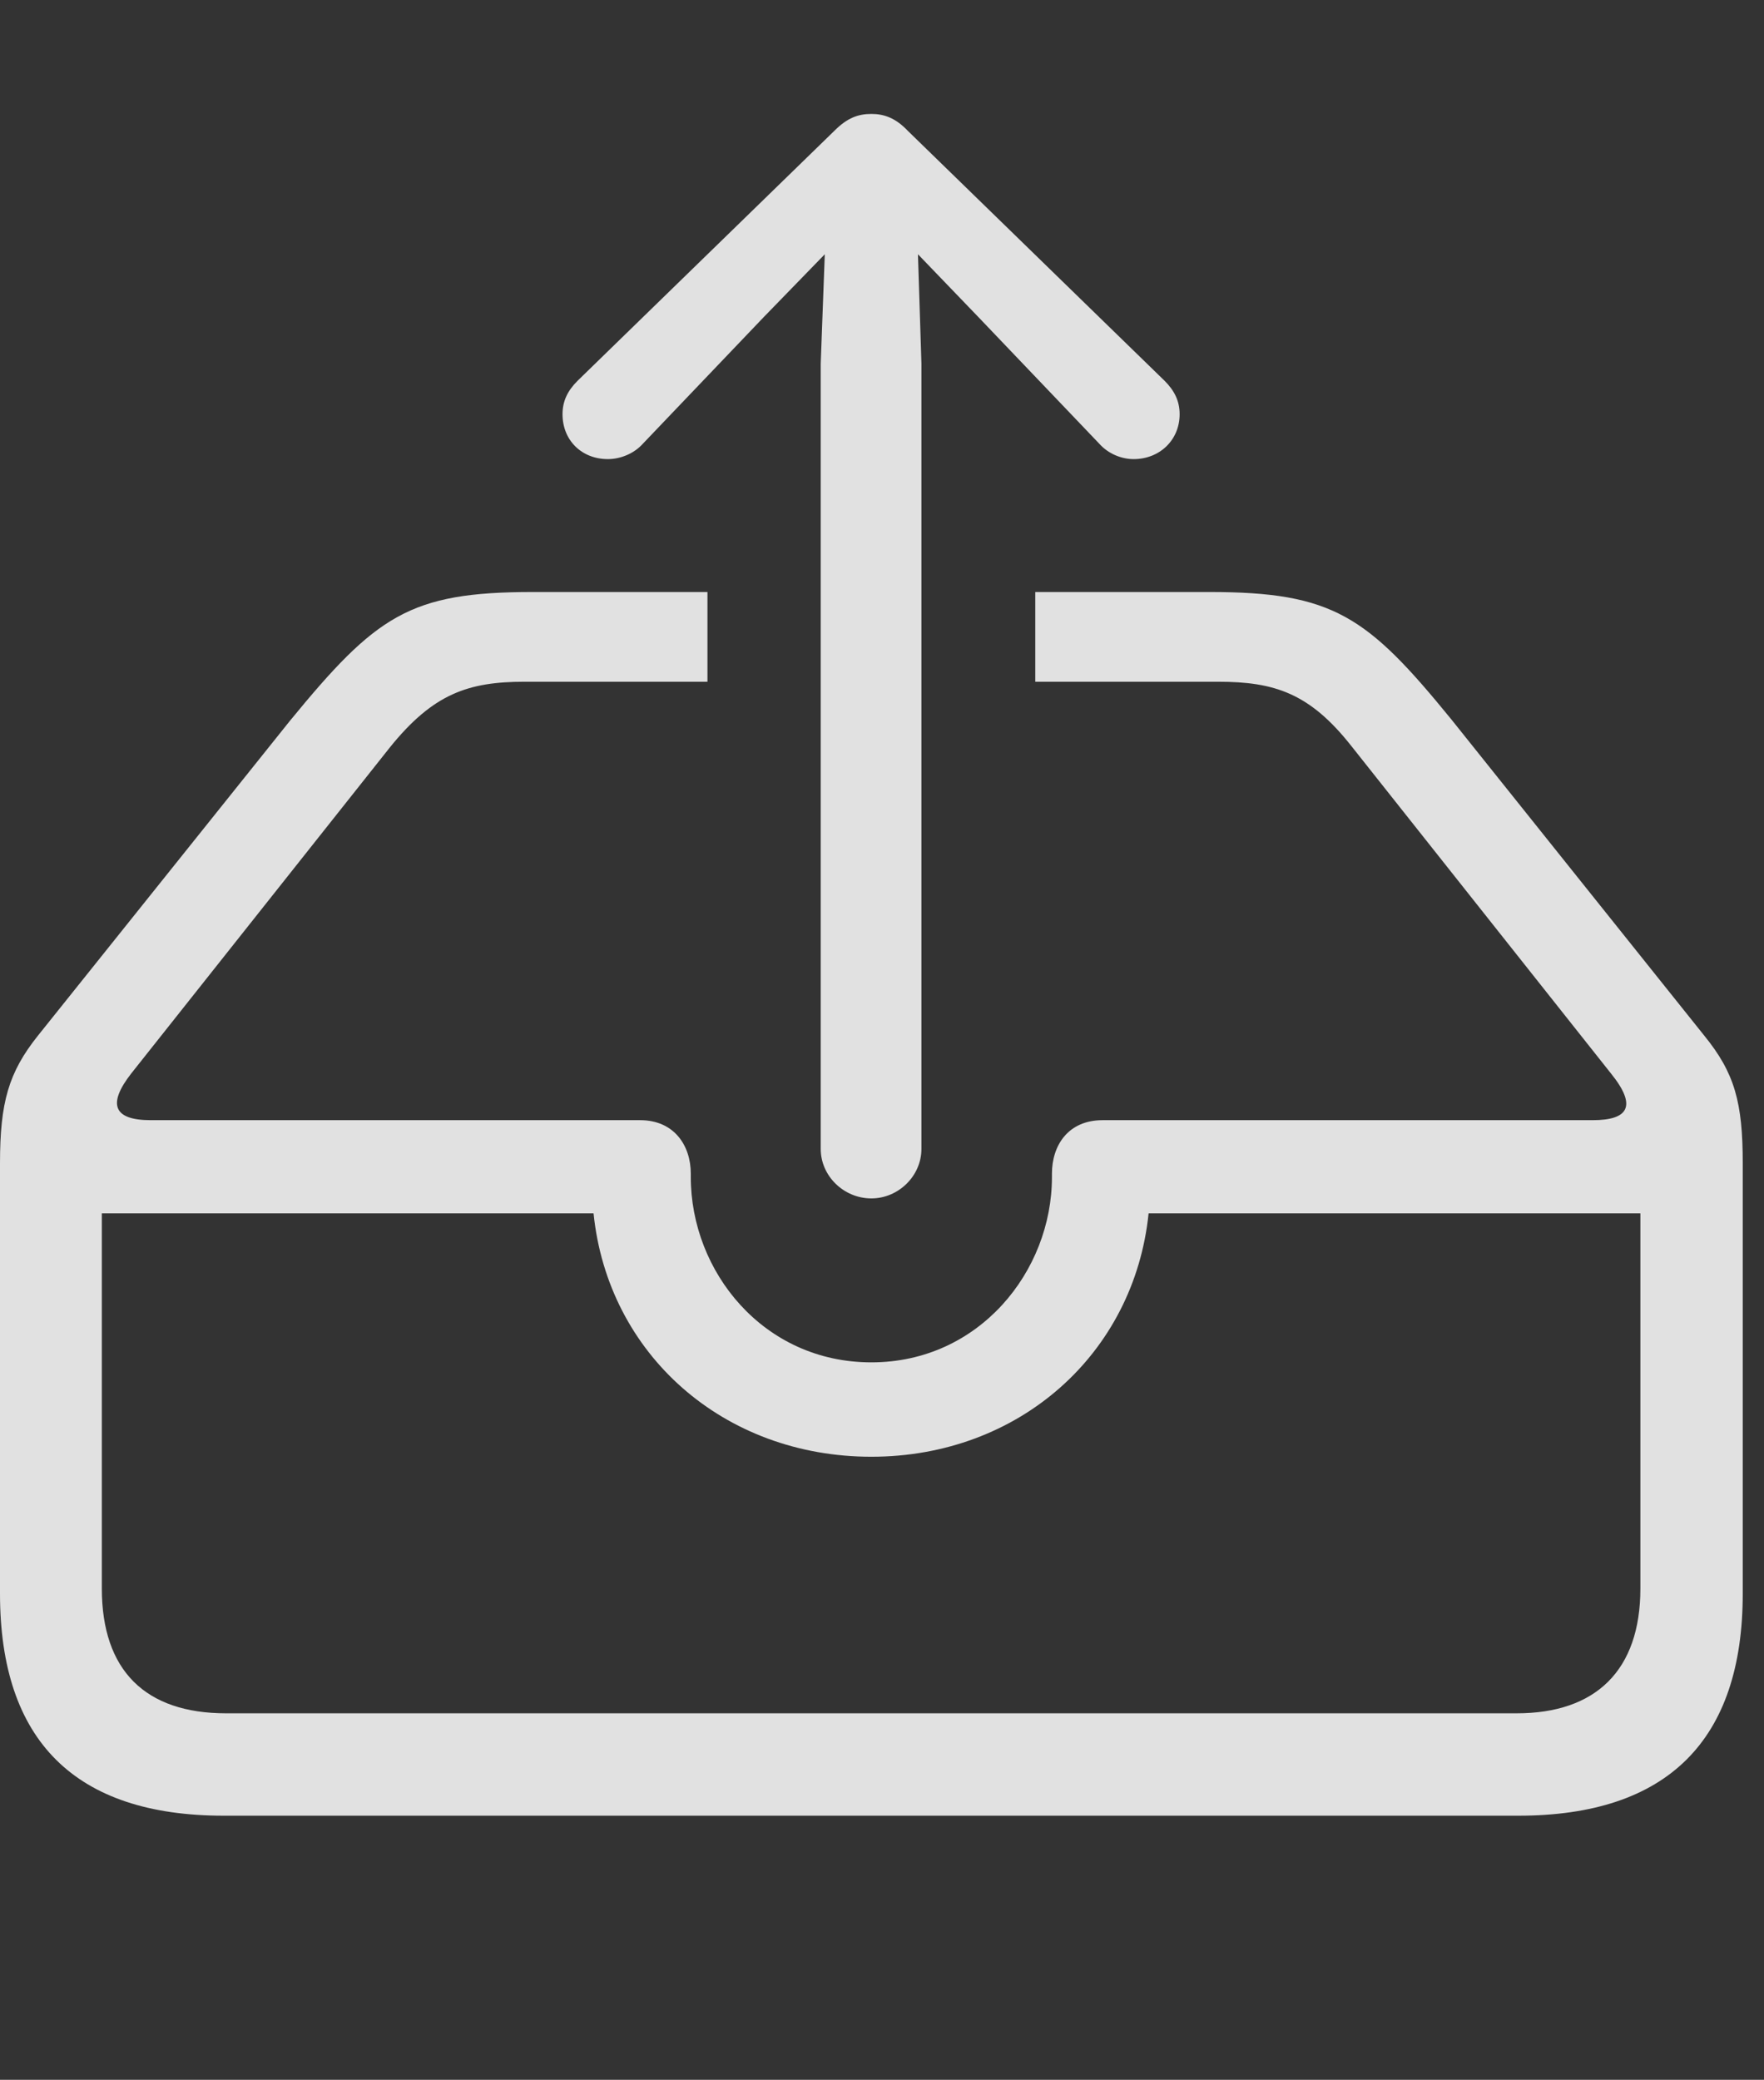 <?xml version="1.0" encoding="UTF-8"?>
<!--Generator: Apple Native CoreSVG 232.5-->
<!DOCTYPE svg
PUBLIC "-//W3C//DTD SVG 1.1//EN"
       "http://www.w3.org/Graphics/SVG/1.1/DTD/svg11.dtd">
<svg version="1.1" xmlns="http://www.w3.org/2000/svg" xmlns:xlink="http://www.w3.org/1999/xlink" width="29.951" height="35.303">
 <rect width="100%" height="100%" fill="#333333" stroke="none"/>
 <g>
  <rect height="35.303" opacity="0" width="29.951" x="0" y="0"/>
  <path d="M24.639 12.207L28.936 17.578C29.453 18.213 29.59 18.711 29.59 19.746L29.59 27.051C29.59 29.541 28.311 30.82 25.781 30.82L3.799 30.82C1.279 30.82 0 29.551 0 27.051L0 19.746C0 18.711 0.146 18.203 0.645 17.578L4.922 12.236C6.387 10.449 6.953 10.049 9.043 10.049L12.012 10.049L12.012 11.572L8.906 11.572C7.949 11.572 7.354 11.777 6.621 12.685L2.227 18.223C1.816 18.75 1.934 19.014 2.559 19.014L10.869 19.014C11.445 19.014 11.729 19.443 11.729 19.922L11.729 19.98C11.729 21.582 12.959 23.125 14.795 23.125C16.621 23.125 17.861 21.582 17.861 19.98L17.861 19.922C17.861 19.443 18.135 19.014 18.721 19.014L27.041 19.014C27.646 19.014 27.803 18.779 27.354 18.223L22.939 12.656C22.236 11.768 21.641 11.572 20.684 11.572L17.578 11.572L17.578 10.049L20.537 10.049C22.637 10.049 23.213 10.459 24.639 12.207ZM1.729 20.596L1.729 26.963C1.729 28.359 2.471 29.082 3.838 29.082L25.752 29.082C27.09 29.082 27.852 28.359 27.852 26.963L27.852 20.596L19.502 20.596C19.258 22.979 17.305 24.727 14.795 24.727C12.285 24.727 10.322 22.988 10.078 20.596Z" fill="#ffffff" fill-opacity="0.85"/>
  <path d="M14.795 20.342C15.254 20.342 15.645 19.961 15.645 19.502L15.645 6.172L15.586 4.316L16.611 5.381L18.662 7.529C18.818 7.705 19.043 7.793 19.248 7.793C19.688 7.793 20.029 7.471 20.029 7.031C20.029 6.807 19.941 6.631 19.775 6.465L15.41 2.217C15.205 2.002 15.01 1.934 14.795 1.934C14.57 1.934 14.385 2.002 14.17 2.217L9.805 6.465C9.639 6.631 9.551 6.807 9.551 7.031C9.551 7.471 9.873 7.793 10.322 7.793C10.527 7.793 10.762 7.705 10.918 7.529L12.969 5.381L14.004 4.316L13.935 6.172L13.935 19.502C13.935 19.961 14.326 20.342 14.795 20.342Z" fill="#ffffff" fill-opacity="0.85"/>
 </g>
</svg>
